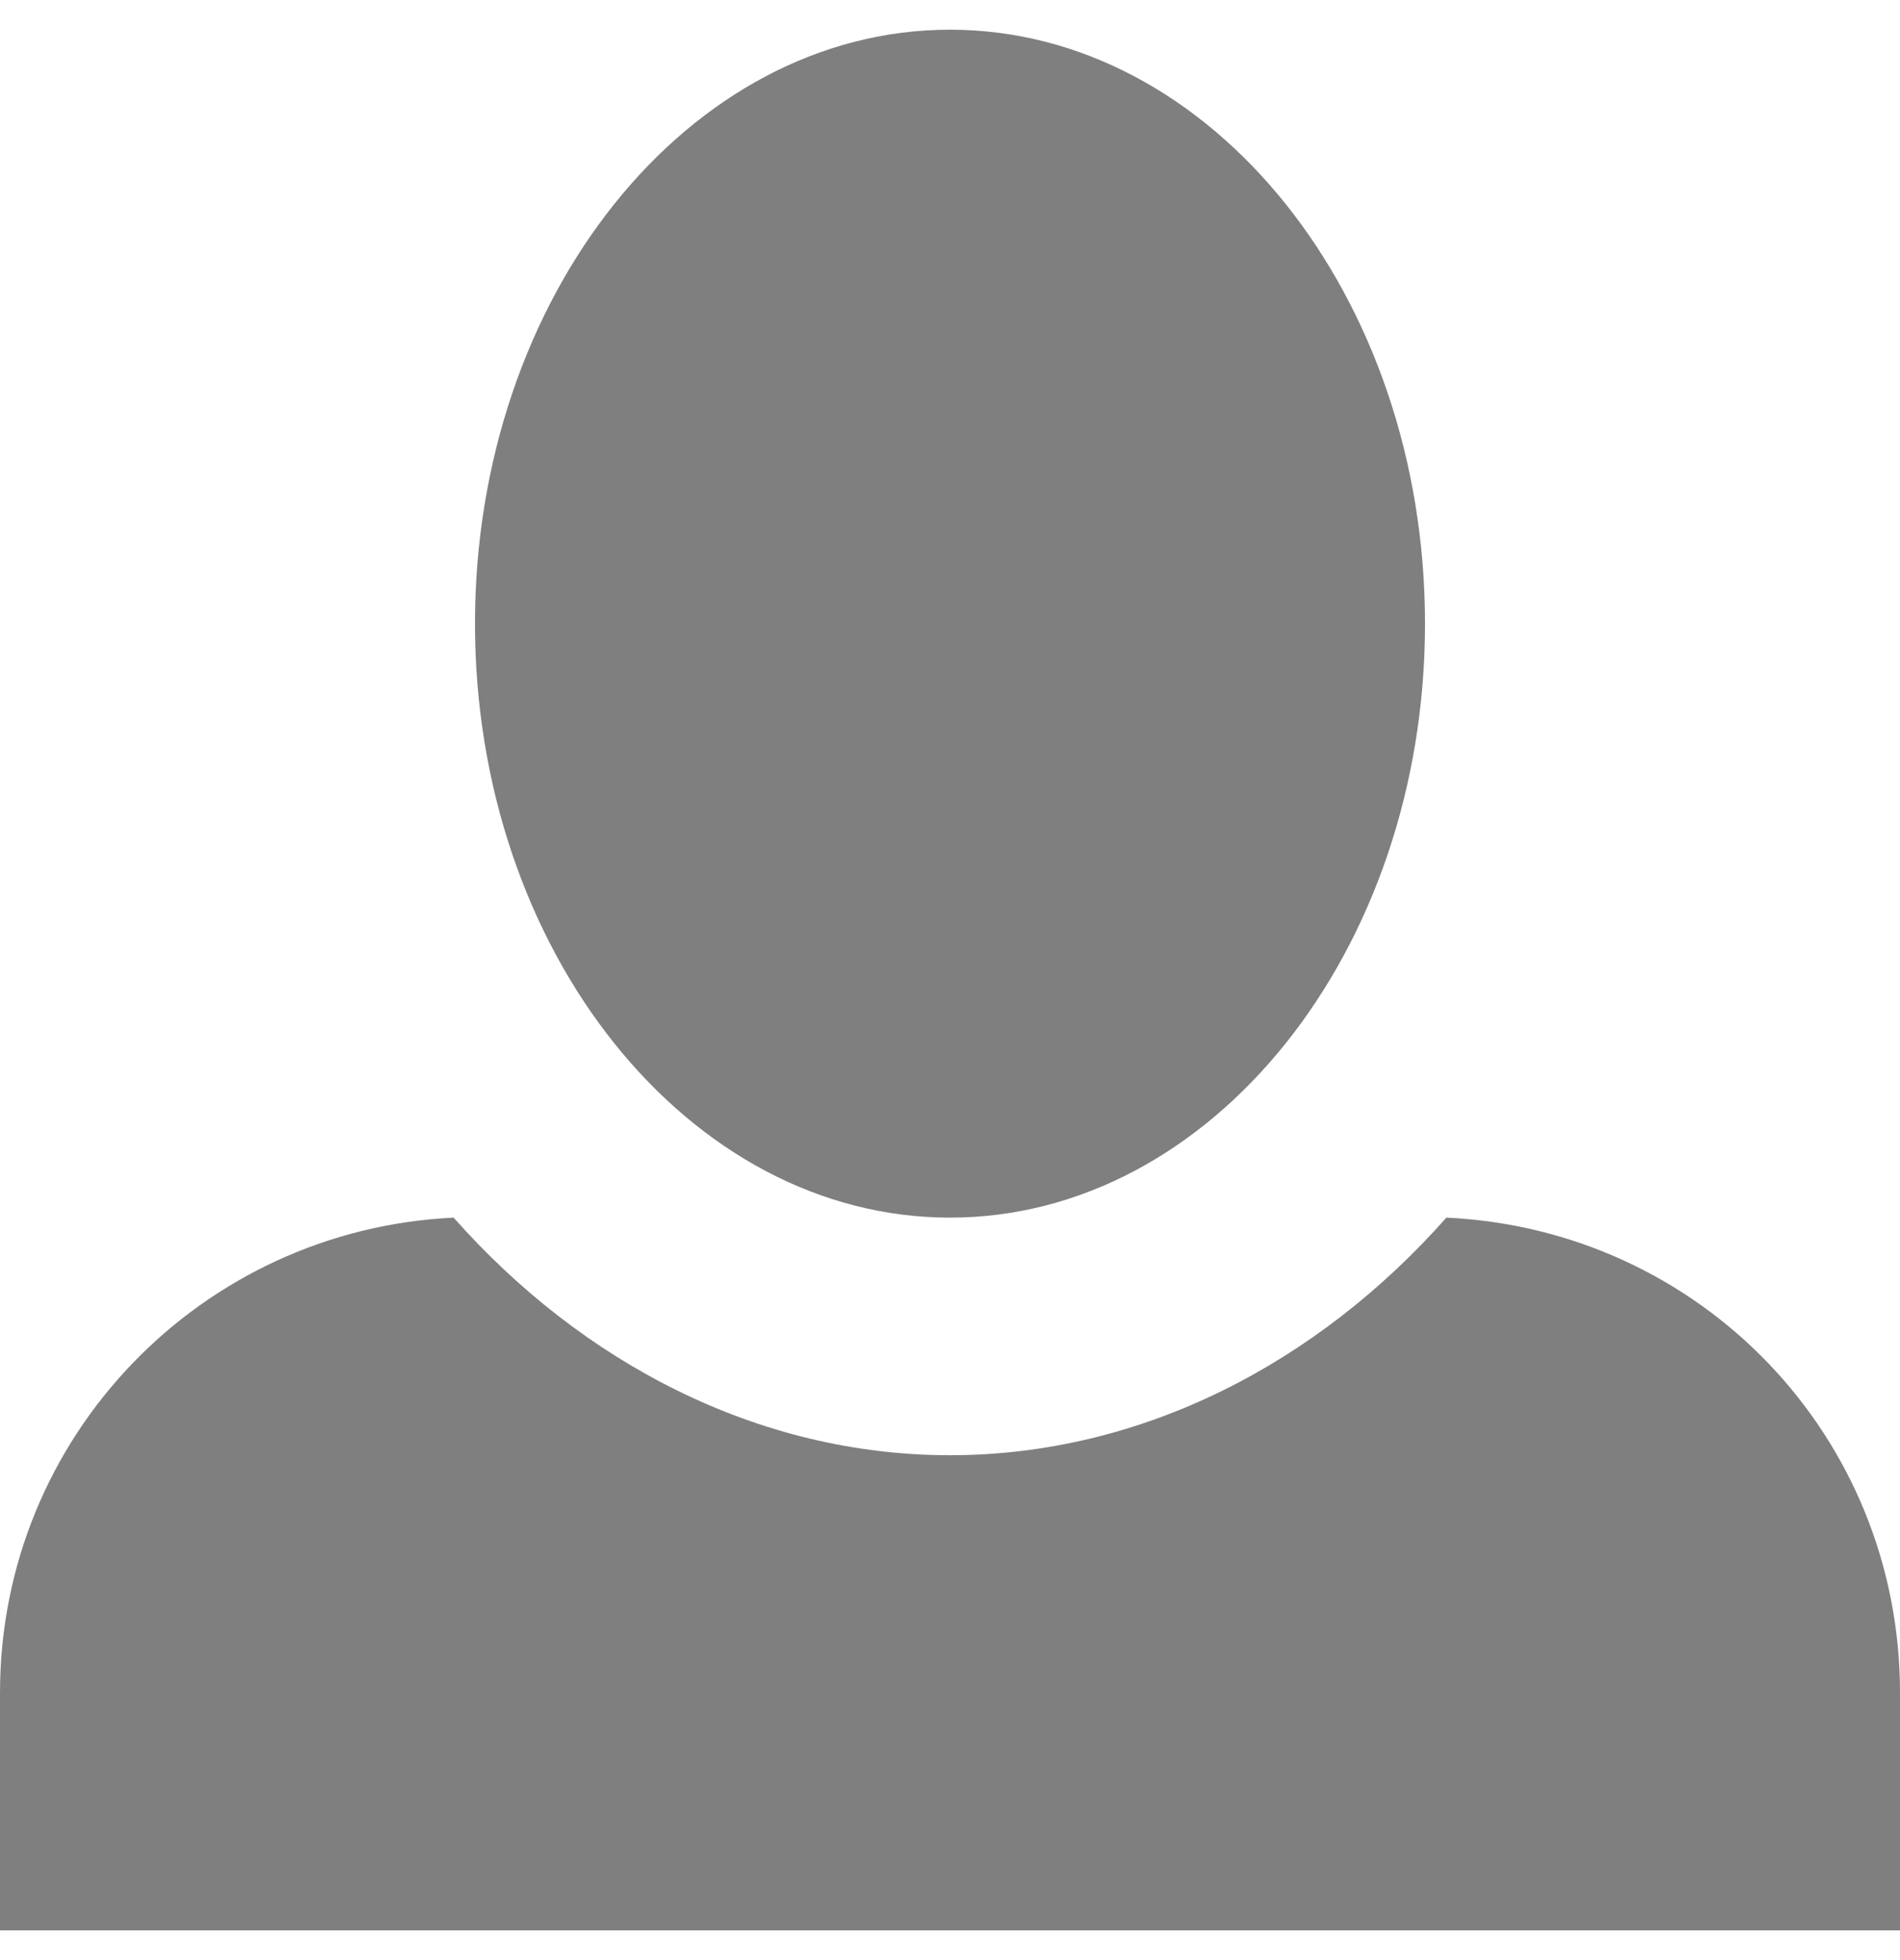 <svg width="32" height="33" viewBox="0 0 32 33" fill="none" xmlns="http://www.w3.org/2000/svg">
<g opacity="0.5">
<path d="M16 0.5C11.6 0.5 8 4.98 8 10.5C8 16.02 11.6 20.5 16 20.5C20.4 20.5 24 16.02 24 10.5C24 4.98 20.4 0.5 16 0.5ZM7.64 20.5C3.4 20.7 0 24.18 0 28.5V32.5H32V28.5C32 24.18 28.64 20.7 24.36 20.5C22.2 22.94 19.24 24.5 16 24.5C12.76 24.5 9.8 22.94 7.64 20.5Z" fill="black"/>
</g>
</svg>
